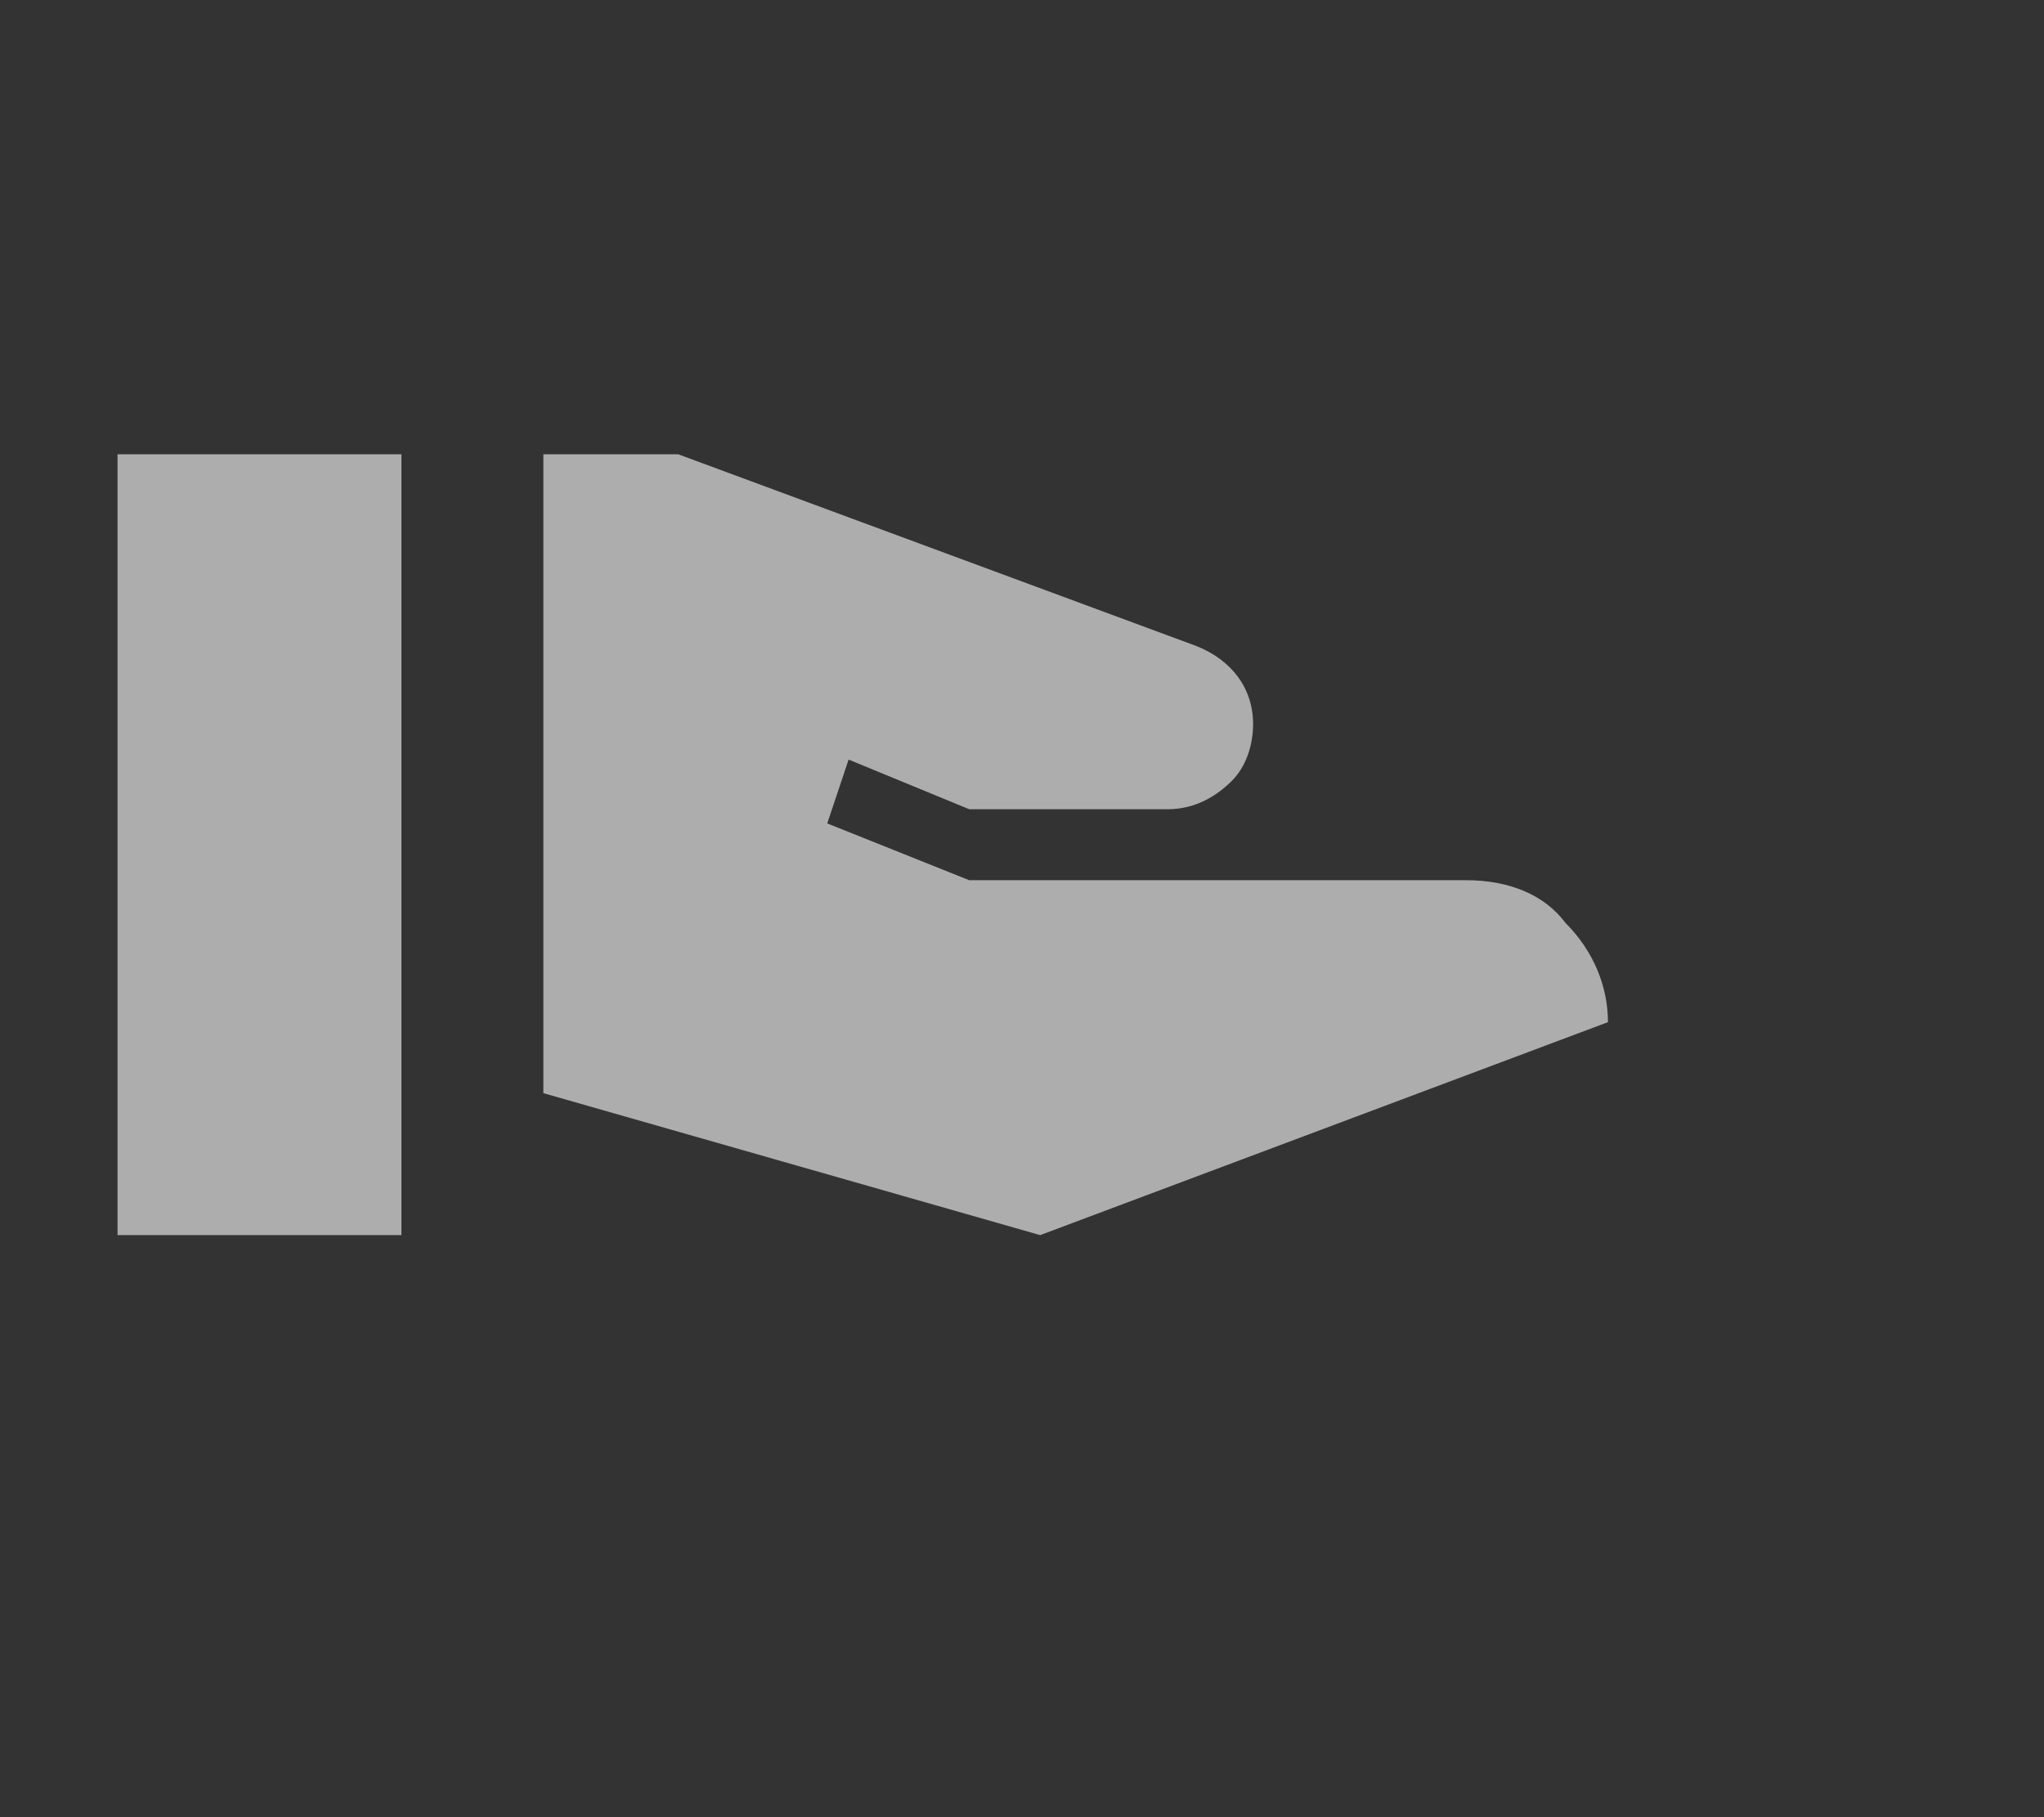 <svg width="18" height="16" viewBox="0 0 18 16" fill="none" xmlns="http://www.w3.org/2000/svg">
<rect x="0" y="0" width="18" height="16" fill="#333333" stroke="none"/>
<path d="M12.91 7.75C13.285 7.75 13.598 7.875 13.785 8.125C14.035 8.375 14.16 8.688 14.16 9L9.16 10.875L4.785 9.625V4H5.973L10.535 5.688C10.848 5.812 11.035 6.062 11.035 6.375C11.035 6.562 10.973 6.75 10.848 6.875C10.723 7 10.535 7.125 10.285 7.125H8.535L7.473 6.688L7.285 7.25L8.535 7.75H12.91ZM1.035 4H3.535V10.875H1.035V4Z" fill="white" fill-opacity="0.6"/>
</svg>
